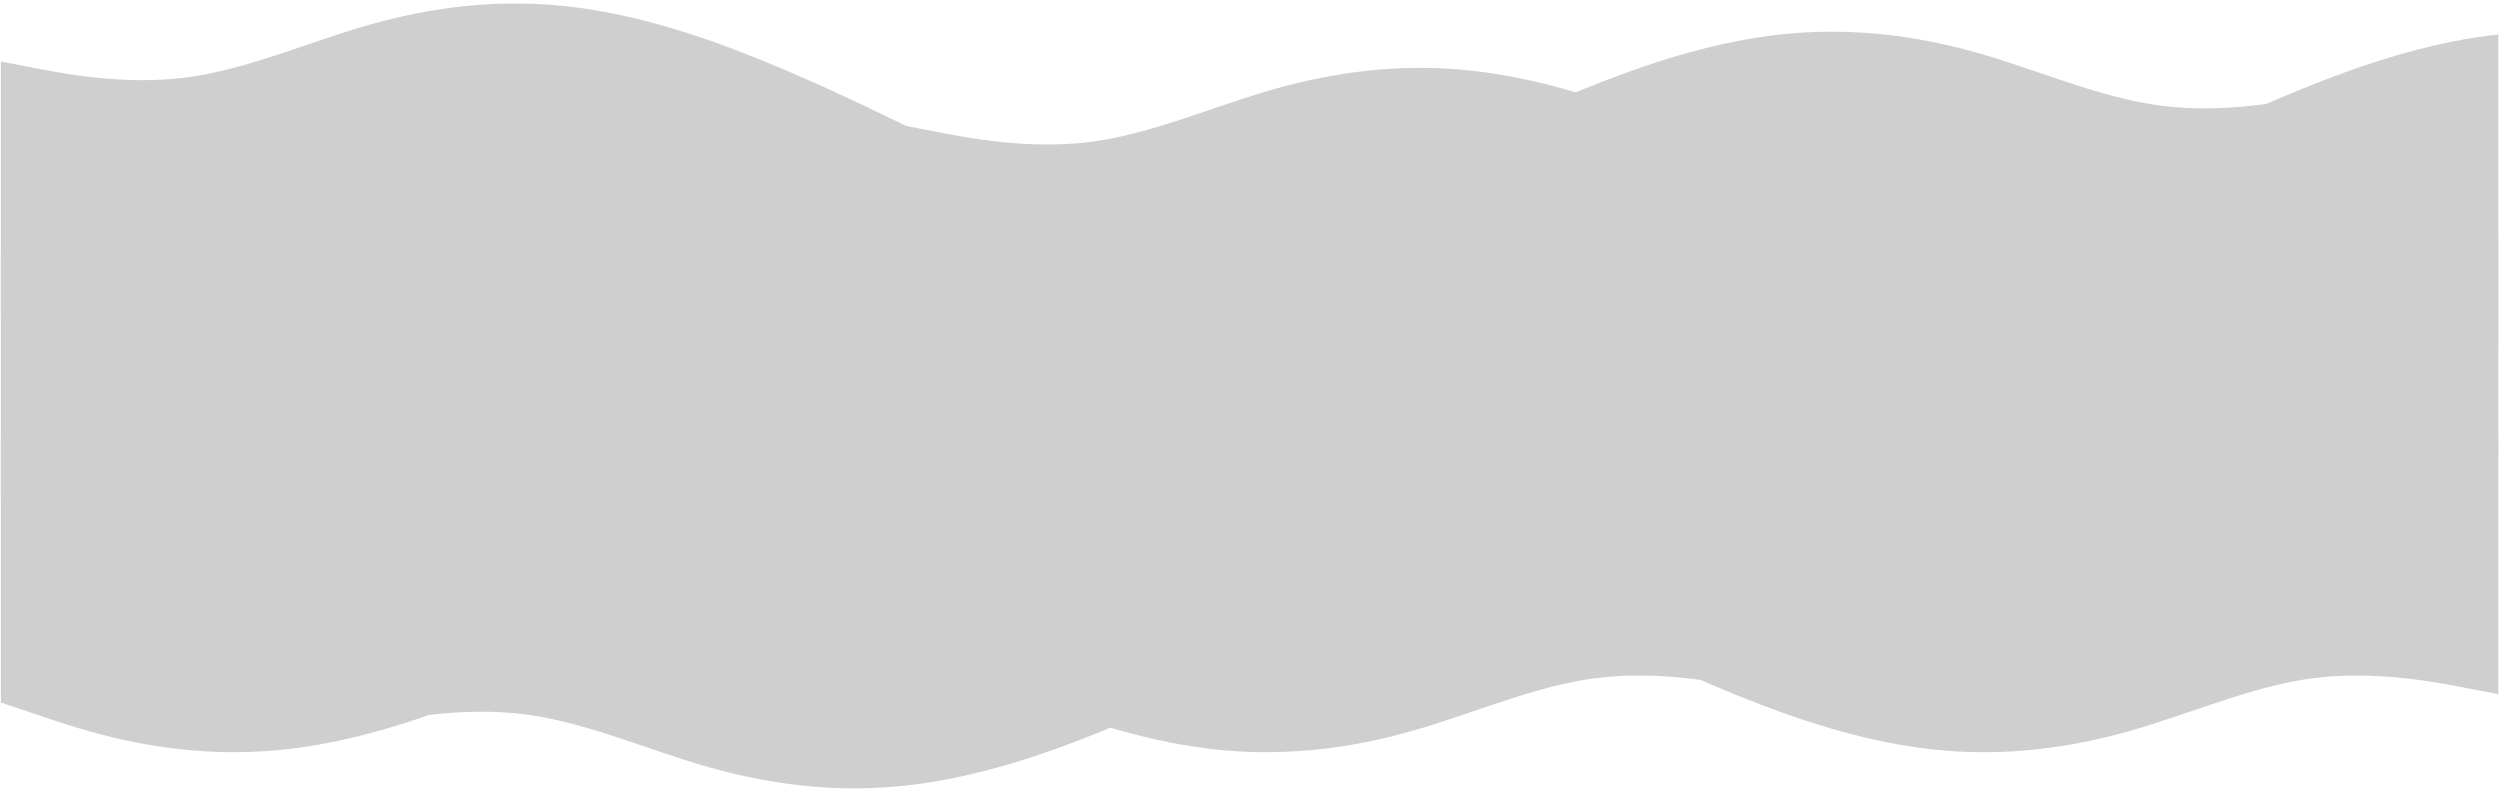 <svg xmlns="http://www.w3.org/2000/svg" xmlns:xlink="http://www.w3.org/1999/xlink" width="1025" zoomAndPan="magnify" viewBox="0 0 768.75 243.75" height="325" preserveAspectRatio="xMidYMid meet" version="1.0"><defs><clipPath id="cea3f71026"><path d="M 0.27 1 L 284 1 L 284 97.398 L 0.27 97.398 Z M 0.27 1 " clip-rule="nonzero"/></clipPath><clipPath id="e767515edd"><path d="M 278.484 20 L 562.441 20 L 562.441 117.188 L 278.484 117.188 Z M 278.484 20 " clip-rule="nonzero"/></clipPath><clipPath id="58d822a0e4"><path d="M 437.762 9 L 721.453 9 L 721.453 106.062 L 437.762 106.062 Z M 437.762 9 " clip-rule="nonzero"/></clipPath><clipPath id="bc1e812aa5"><path d="M 658.477 9 L 768.23 9 L 768.23 106.062 L 658.477 106.062 Z M 658.477 9 " clip-rule="nonzero"/></clipPath><clipPath id="cdebca15f1"><path d="M 0.27 134.977 L 197.719 134.977 L 197.719 232 L 0.27 232 Z M 0.27 134.977 " clip-rule="nonzero"/></clipPath><clipPath id="58d339f738"><path d="M 104.547 146.102 L 388.504 146.102 L 388.504 243 L 104.547 243 Z M 104.547 146.102 " clip-rule="nonzero"/></clipPath><clipPath id="ae8602719f"><path d="M 263.824 134.977 L 547.516 134.977 L 547.516 232 L 263.824 232 Z M 263.824 134.977 " clip-rule="nonzero"/></clipPath><clipPath id="1b48af9c09"><path d="M 484.543 134.977 L 768.23 134.977 L 768.23 232 L 484.543 232 Z M 484.543 134.977 " clip-rule="nonzero"/></clipPath><clipPath id="12bcd66ade"><path d="M 0.27 78.438 L 219.949 78.438 L 219.949 175 L 0.27 175 Z M 0.27 78.438 " clip-rule="nonzero"/></clipPath><clipPath id="53abfe32da"><path d="M 142.113 73.051 L 426 73.051 L 426 170 L 142.113 170 Z M 142.113 73.051 " clip-rule="nonzero"/></clipPath><clipPath id="73b07a8628"><path d="M 336.906 68.488 L 620.863 68.488 L 620.863 165 L 336.906 165 Z M 336.906 68.488 " clip-rule="nonzero"/></clipPath><clipPath id="b5b4c185ab"><path d="M 506.25 73.051 L 768.23 73.051 L 768.23 170 L 506.25 170 Z M 506.25 73.051 " clip-rule="nonzero"/></clipPath></defs><g clip-path="url(#cea3f71026)"><path fill="#cfcfcf" d="M 0.27 18.914 L 9.727 20.742 C 19.18 22.602 38.094 26.258 57.008 23.863 C 75.918 21.434 94.832 12.922 113.746 7.566 C 132.656 2.207 151.57 0 170.484 1.574 C 189.395 3.152 208.309 8.512 227.219 15.762 C 246.133 23.012 265.047 32.152 274.504 36.723 L 283.957 41.293 L 283.957 97.398 L 274.504 97.398 C 265.047 97.398 246.133 97.398 227.219 97.398 C 208.309 97.398 189.395 97.398 170.484 97.398 C 151.57 97.398 132.656 97.398 113.746 97.398 C 94.832 97.398 75.918 97.398 57.008 97.398 C 38.094 97.398 19.18 97.398 9.727 97.398 L 0.27 97.398 Z M 0.27 18.914 " fill-opacity="1" fill-rule="nonzero"/></g><g clip-path="url(#e767515edd)"><path fill="#cfcfcf" d="M 278.484 38.699 L 287.941 40.527 C 297.395 42.387 316.309 46.043 335.223 43.648 C 354.133 41.223 373.047 32.711 391.961 27.352 C 410.871 21.992 429.785 19.789 448.699 21.363 C 467.609 22.941 486.523 28.297 505.434 35.547 C 524.348 42.797 543.262 51.938 552.719 56.508 L 562.172 61.078 L 562.172 117.188 L 552.719 117.188 C 543.262 117.188 524.348 117.188 505.434 117.188 C 486.523 117.188 467.609 117.188 448.699 117.188 C 429.785 117.188 410.871 117.188 391.961 117.188 C 373.047 117.188 354.133 117.188 335.223 117.188 C 316.309 117.188 297.395 117.188 287.941 117.188 L 278.484 117.188 Z M 278.484 38.699 " fill-opacity="1" fill-rule="nonzero"/></g><g clip-path="url(#58d822a0e4)"><path fill="#cfcfcf" d="M 721.453 27.578 L 711.996 29.406 C 702.539 31.266 683.625 34.922 664.715 32.527 C 645.801 30.098 626.891 21.586 607.977 16.23 C 589.062 10.871 570.152 8.664 551.238 10.242 C 532.324 11.816 513.414 17.176 494.5 24.426 C 475.586 31.676 456.676 40.816 447.219 45.387 L 437.762 49.957 L 437.762 106.062 L 447.219 106.062 C 456.676 106.062 475.586 106.062 494.5 106.062 C 513.414 106.062 532.324 106.062 551.238 106.062 C 570.152 106.062 589.062 106.062 607.977 106.062 C 626.891 106.062 645.801 106.062 664.715 106.062 C 683.625 106.062 702.539 106.062 711.996 106.062 L 721.453 106.062 Z M 721.453 27.578 " fill-opacity="1" fill-rule="nonzero"/></g><g clip-path="url(#bc1e812aa5)"><path fill="#cfcfcf" d="M 942.168 27.578 L 932.711 29.406 C 923.254 31.266 904.344 34.922 885.43 32.527 C 866.516 30.098 847.605 21.586 828.691 16.23 C 809.781 10.871 790.867 8.664 771.953 10.242 C 753.043 11.816 734.129 17.176 715.215 24.426 C 696.305 31.676 677.391 40.816 667.934 45.387 L 658.477 49.957 L 658.477 106.062 L 667.934 106.062 C 677.391 106.062 696.305 106.062 715.215 106.062 C 734.129 106.062 753.043 106.062 771.953 106.062 C 790.867 106.062 809.781 106.062 828.691 106.062 C 847.605 106.062 866.516 106.062 885.43 106.062 C 904.344 106.062 923.254 106.062 932.711 106.062 L 942.168 106.062 Z M 942.168 27.578 " fill-opacity="1" fill-rule="nonzero"/></g><g clip-path="url(#cdebca15f1)"><path fill="#cfcfcf" d="M -86.238 213.465 L -76.781 211.637 C -67.324 209.777 -48.414 206.121 -29.5 208.516 C -10.586 210.941 8.324 219.453 27.238 224.812 C 46.148 230.172 65.062 232.379 83.977 230.801 C 102.887 229.227 121.801 223.867 140.715 216.617 C 159.625 209.367 178.539 200.227 187.996 195.656 L 197.453 191.086 L 197.453 134.977 L 187.996 134.977 C 178.539 134.977 159.625 134.977 140.715 134.977 C 121.801 134.977 102.887 134.977 83.977 134.977 C 65.062 134.977 46.148 134.977 27.238 134.977 C 8.324 134.977 -10.586 134.977 -29.5 134.977 C -48.414 134.977 -67.324 134.977 -76.781 134.977 L -86.238 134.977 Z M -86.238 213.465 " fill-opacity="1" fill-rule="nonzero"/></g><g clip-path="url(#58d339f738)"><path fill="#cfcfcf" d="M 104.547 224.586 L 114.004 222.758 C 123.461 220.898 142.371 217.242 161.285 219.641 C 180.199 222.066 199.109 230.578 218.023 235.934 C 236.934 241.293 255.848 243.5 274.762 241.926 C 293.672 240.348 312.586 234.988 331.5 227.738 C 350.41 220.488 369.324 211.348 378.781 206.777 L 388.234 202.207 L 388.234 146.102 L 378.781 146.102 C 369.324 146.102 350.41 146.102 331.5 146.102 C 312.586 146.102 293.672 146.102 274.762 146.102 C 255.848 146.102 236.934 146.102 218.023 146.102 C 199.109 146.102 180.199 146.102 161.285 146.102 C 142.371 146.102 123.461 146.102 114.004 146.102 L 104.547 146.102 Z M 104.547 224.586 " fill-opacity="1" fill-rule="nonzero"/></g><g clip-path="url(#ae8602719f)"><path fill="#cfcfcf" d="M 547.516 213.465 L 538.059 211.637 C 528.602 209.777 509.691 206.121 490.777 208.516 C 471.863 210.941 452.953 219.453 434.039 224.812 C 415.125 230.172 396.215 232.379 377.301 230.801 C 358.391 229.227 339.477 223.867 320.562 216.617 C 301.652 209.367 282.738 200.227 273.281 195.656 L 263.824 191.086 L 263.824 134.977 L 273.281 134.977 C 282.738 134.977 301.652 134.977 320.562 134.977 C 339.477 134.977 358.391 134.977 377.301 134.977 C 396.215 134.977 415.125 134.977 434.039 134.977 C 452.953 134.977 471.863 134.977 490.777 134.977 C 509.691 134.977 528.602 134.977 538.059 134.977 L 547.516 134.977 Z M 547.516 213.465 " fill-opacity="1" fill-rule="nonzero"/></g><g clip-path="url(#1b48af9c09)"><path fill="#cfcfcf" d="M 768.23 213.465 L 758.773 211.637 C 749.32 209.777 730.406 206.121 711.492 208.516 C 692.582 210.941 673.668 219.453 654.754 224.812 C 635.844 230.172 616.93 232.379 598.016 230.801 C 579.105 229.227 560.191 223.867 541.281 216.617 C 522.367 209.367 503.453 200.227 493.996 195.656 L 484.543 191.086 L 484.543 134.977 L 493.996 134.977 C 503.453 134.977 522.367 134.977 541.281 134.977 C 560.191 134.977 579.105 134.977 598.016 134.977 C 616.93 134.977 635.844 134.977 654.754 134.977 C 673.668 134.977 692.582 134.977 711.492 134.977 C 730.406 134.977 749.32 134.977 758.773 134.977 L 768.23 134.977 Z M 768.23 213.465 " fill-opacity="1" fill-rule="nonzero"/></g><g clip-path="url(#12bcd66ade)"><path fill="#cfcfcf" d="M -64.012 156.926 L -54.555 155.098 C -45.098 153.238 -26.188 149.582 -7.273 151.977 C 11.641 154.406 30.551 162.914 49.465 168.273 C 68.379 173.633 87.289 175.84 106.203 174.262 C 125.117 172.688 144.027 167.328 162.941 160.078 C 181.852 152.828 200.766 143.688 210.223 139.117 L 219.68 134.547 L 219.68 78.438 L 210.223 78.438 C 200.766 78.438 181.852 78.438 162.941 78.438 C 144.027 78.438 125.117 78.438 106.203 78.438 C 87.289 78.438 68.379 78.438 49.465 78.438 C 30.551 78.438 11.641 78.438 -7.273 78.438 C -26.188 78.438 -45.098 78.438 -54.555 78.438 L -64.012 78.438 Z M -64.012 156.926 " fill-opacity="1" fill-rule="nonzero"/></g><g clip-path="url(#53abfe32da)"><path fill="#cfcfcf" d="M 142.113 151.539 L 151.57 149.711 C 161.027 147.848 179.938 144.191 198.852 146.59 C 217.766 149.016 236.676 157.527 255.59 162.887 C 274.504 168.242 293.414 170.449 312.328 168.875 C 331.238 167.297 350.152 161.938 369.066 154.691 C 387.977 147.441 406.891 138.297 416.348 133.727 L 425.805 129.156 L 425.805 73.051 L 416.348 73.051 C 406.891 73.051 387.977 73.051 369.066 73.051 C 350.152 73.051 331.238 73.051 312.328 73.051 C 293.414 73.051 274.504 73.051 255.59 73.051 C 236.676 73.051 217.766 73.051 198.852 73.051 C 179.938 73.051 161.027 73.051 151.57 73.051 L 142.113 73.051 Z M 142.113 151.539 " fill-opacity="1" fill-rule="nonzero"/></g><g clip-path="url(#73b07a8628)"><path fill="#cfcfcf" d="M 336.906 146.977 L 346.359 145.148 C 355.816 143.285 374.73 139.629 393.641 142.027 C 412.555 144.453 431.469 152.965 450.379 158.324 C 469.293 163.68 488.207 165.887 507.117 164.312 C 526.031 162.734 544.945 157.375 563.855 150.129 C 582.77 142.879 601.68 133.734 611.137 129.164 L 620.594 124.594 L 620.594 68.488 L 611.137 68.488 C 601.68 68.488 582.77 68.488 563.855 68.488 C 544.945 68.488 526.031 68.488 507.117 68.488 C 488.207 68.488 469.293 68.488 450.379 68.488 C 431.469 68.488 412.555 68.488 393.641 68.488 C 374.73 68.488 355.816 68.488 346.359 68.488 L 336.906 68.488 Z M 336.906 146.977 " fill-opacity="1" fill-rule="nonzero"/></g><g clip-path="url(#b5b4c185ab)"><path fill="#cfcfcf" d="M 506.25 151.539 L 515.707 149.711 C 525.164 147.848 544.074 144.191 562.988 146.59 C 581.902 149.016 600.812 157.527 619.727 162.887 C 638.637 168.242 657.551 170.449 676.465 168.875 C 695.375 167.297 714.289 161.938 733.203 154.691 C 752.113 147.441 771.027 138.297 780.484 133.727 L 789.941 129.156 L 789.941 73.051 L 780.484 73.051 C 771.027 73.051 752.113 73.051 733.203 73.051 C 714.289 73.051 695.375 73.051 676.465 73.051 C 657.551 73.051 638.637 73.051 619.727 73.051 C 600.812 73.051 581.902 73.051 562.988 73.051 C 544.074 73.051 525.164 73.051 515.707 73.051 L 506.25 73.051 Z M 506.25 151.539 " fill-opacity="1" fill-rule="nonzero"/></g></svg>